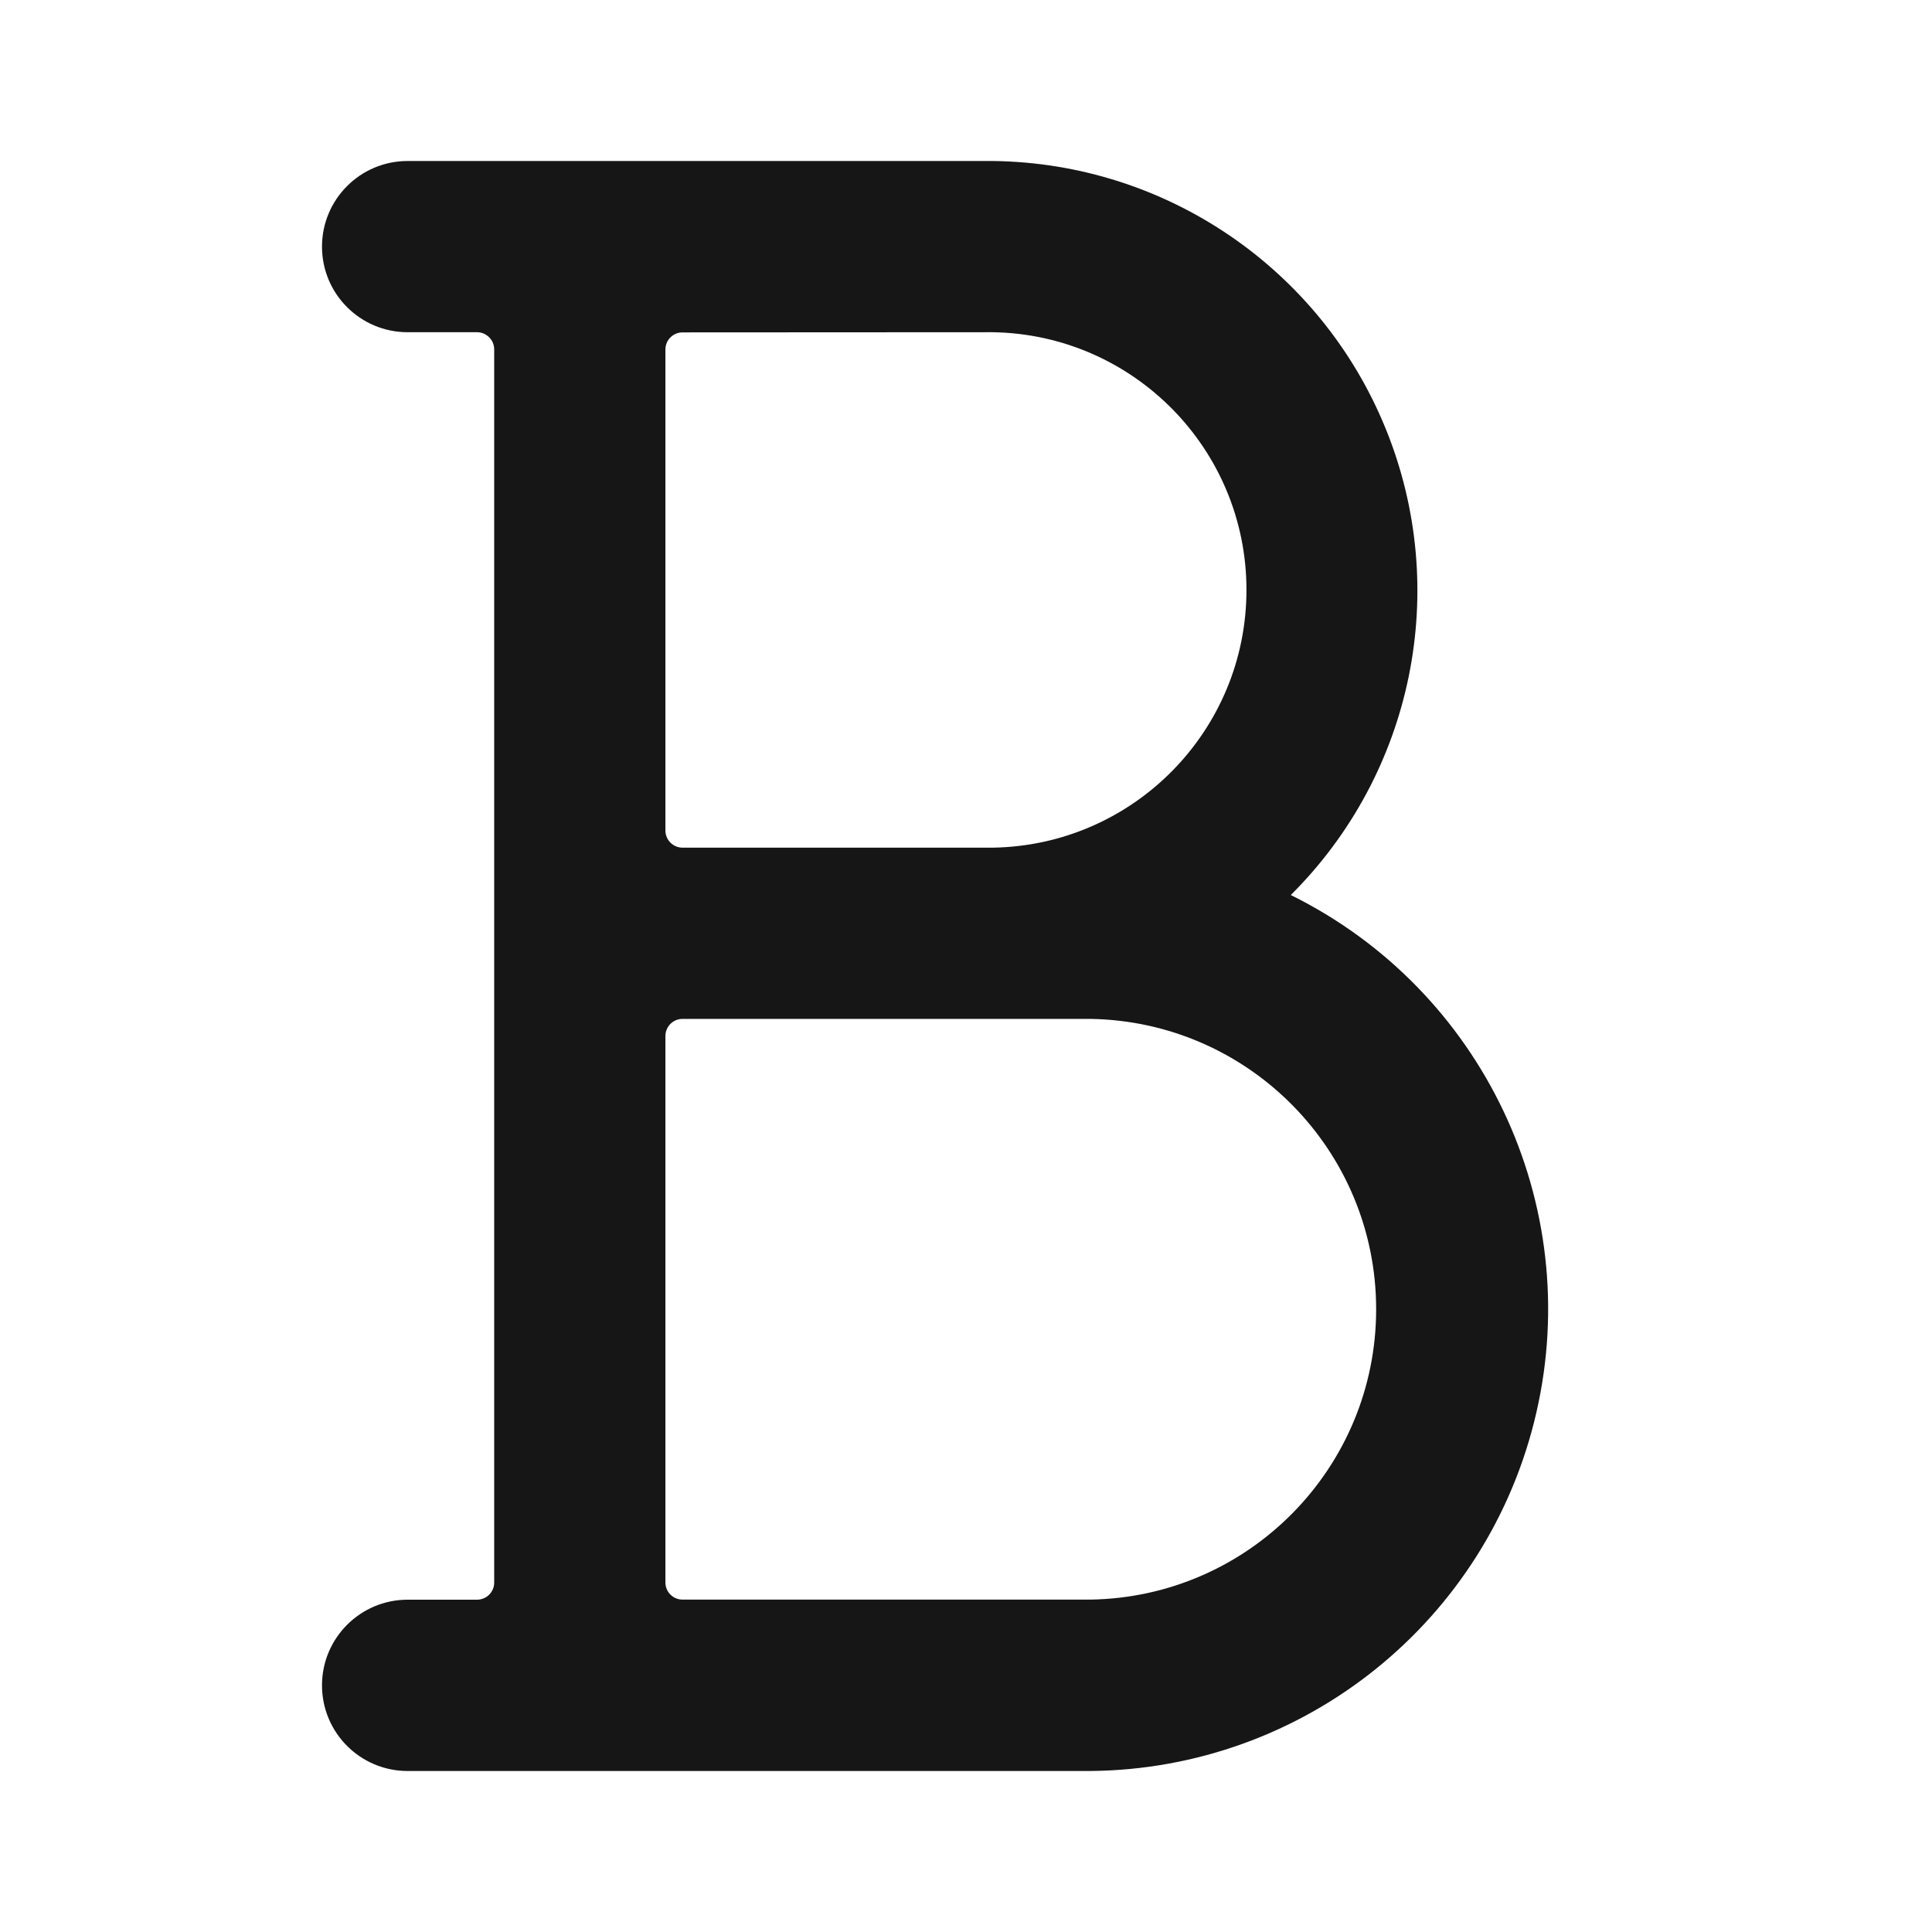 <svg width="24" height="24" viewBox="0 0 24 24" fill="none" xmlns="http://www.w3.org/2000/svg">
<path fill-rule="evenodd" clip-rule="evenodd" d="M16.036 11.117C17.559 9.601 18.024 7.32 17.215 5.329C16.407 3.338 14.483 2.026 12.335 2H5.064C4.476 2 4 2.476 4 3.064C4 3.651 4.476 4.127 5.064 4.127H5.926C6.043 4.127 6.139 4.223 6.139 4.34V19.66C6.139 19.777 6.043 19.872 5.926 19.872H5.064C4.476 19.872 4 20.349 4 20.936C4 21.524 4.476 22 5.064 22H13.542C16.199 21.978 18.493 20.134 19.086 17.544C19.68 14.955 18.417 12.296 16.036 11.119L16.036 11.117ZM12.335 4.127C14.082 4.156 15.484 5.581 15.484 7.328C15.484 9.076 14.082 10.501 12.335 10.53H8.479C8.361 10.53 8.266 10.434 8.266 10.317V4.342C8.266 4.224 8.361 4.129 8.479 4.129L12.335 4.127ZM13.543 19.871H8.479C8.361 19.871 8.266 19.776 8.266 19.658V12.87C8.266 12.752 8.361 12.657 8.479 12.657H12.335C12.349 12.657 12.363 12.657 12.376 12.657H12.387H13.543C15.514 12.687 17.095 14.293 17.095 16.264C17.095 18.235 15.514 19.841 13.543 19.871Z" fill="#161616"/>
</svg>
